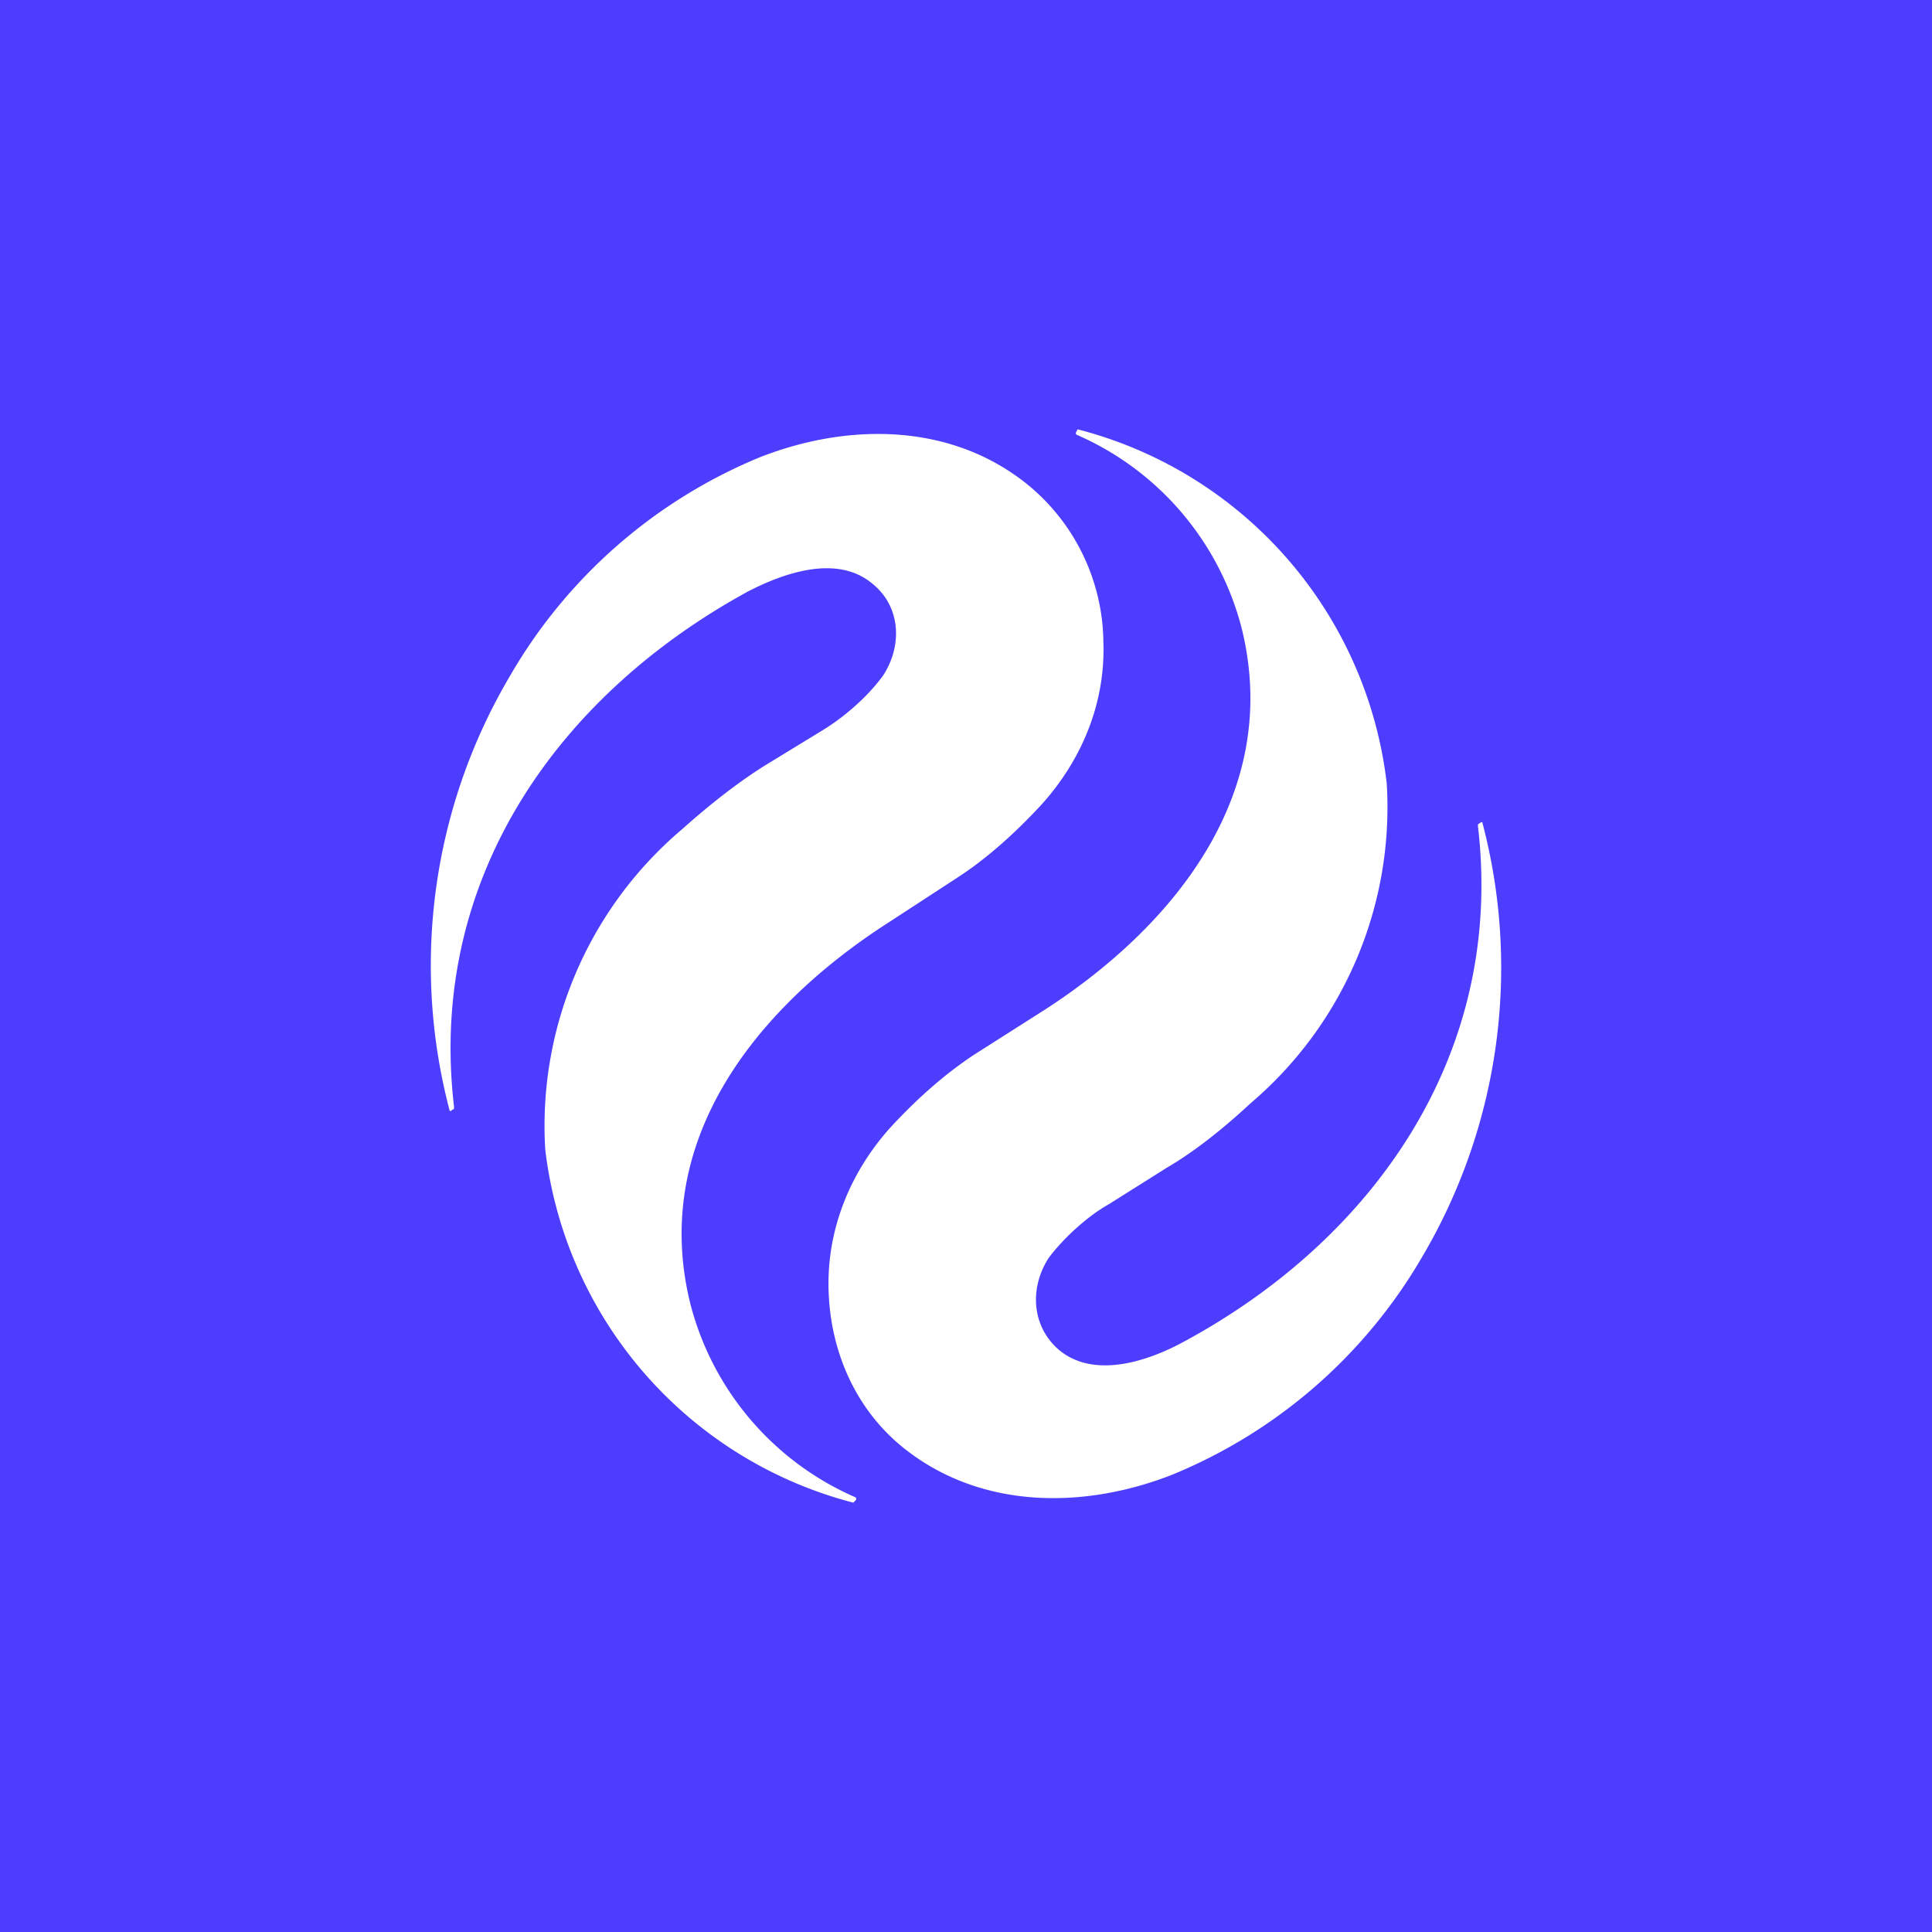 <!-- by TradingView --><svg width="18" height="18" viewBox="0 0 18 18" xmlns="http://www.w3.org/2000/svg"><path fill="#4D3DFF" d="M0 0h18v18H0z"/><path d="m10.04 4-.01.02a.02.02 0 0 0 0 .03 2.7 2.7 0 0 1 1.54 1.81c.38 1.55-.66 2.79-1.84 3.55l-.66.42c-.27.18-.52.4-.77.67-.38.42-.6.96-.58 1.53.02.6.28 1.15.75 1.5.72.54 1.66.52 2.45.21a4.8 4.8 0 0 0 2.33-2.03 5.3 5.3 0 0 0 .56-4.05h-.01l-.03.02v.02c.25 2.13-.98 3.85-2.74 4.8-.33.18-.83.35-1.16.08-.26-.22-.28-.58-.1-.86.15-.2.38-.4.56-.5l.54-.34c.24-.14.5-.34.78-.6a3.62 3.62 0 0 0 1.27-2.98A3.87 3.87 0 0 0 10.04 4ZM7.95 14l.02-.02a.02.02 0 0 0 0-.03 2.7 2.7 0 0 1-1.54-1.81c-.38-1.55.66-2.78 1.84-3.54l.66-.43c.26-.17.52-.4.77-.67.38-.42.6-.95.58-1.52a1.92 1.92 0 0 0-.75-1.5c-.72-.55-1.66-.53-2.45-.22A4.8 4.8 0 0 0 4.75 6.3a5.3 5.3 0 0 0-.56 4.05h.01l.03-.02v-.02c-.25-2.13.98-3.84 2.74-4.8.33-.17.83-.35 1.16-.07.26.21.28.57.1.85-.15.21-.38.4-.56.51l-.54.33c-.24.15-.5.35-.78.6a3.62 3.62 0 0 0-1.27 2.98A3.87 3.87 0 0 0 7.95 14Z" fill="#fff"/></svg>